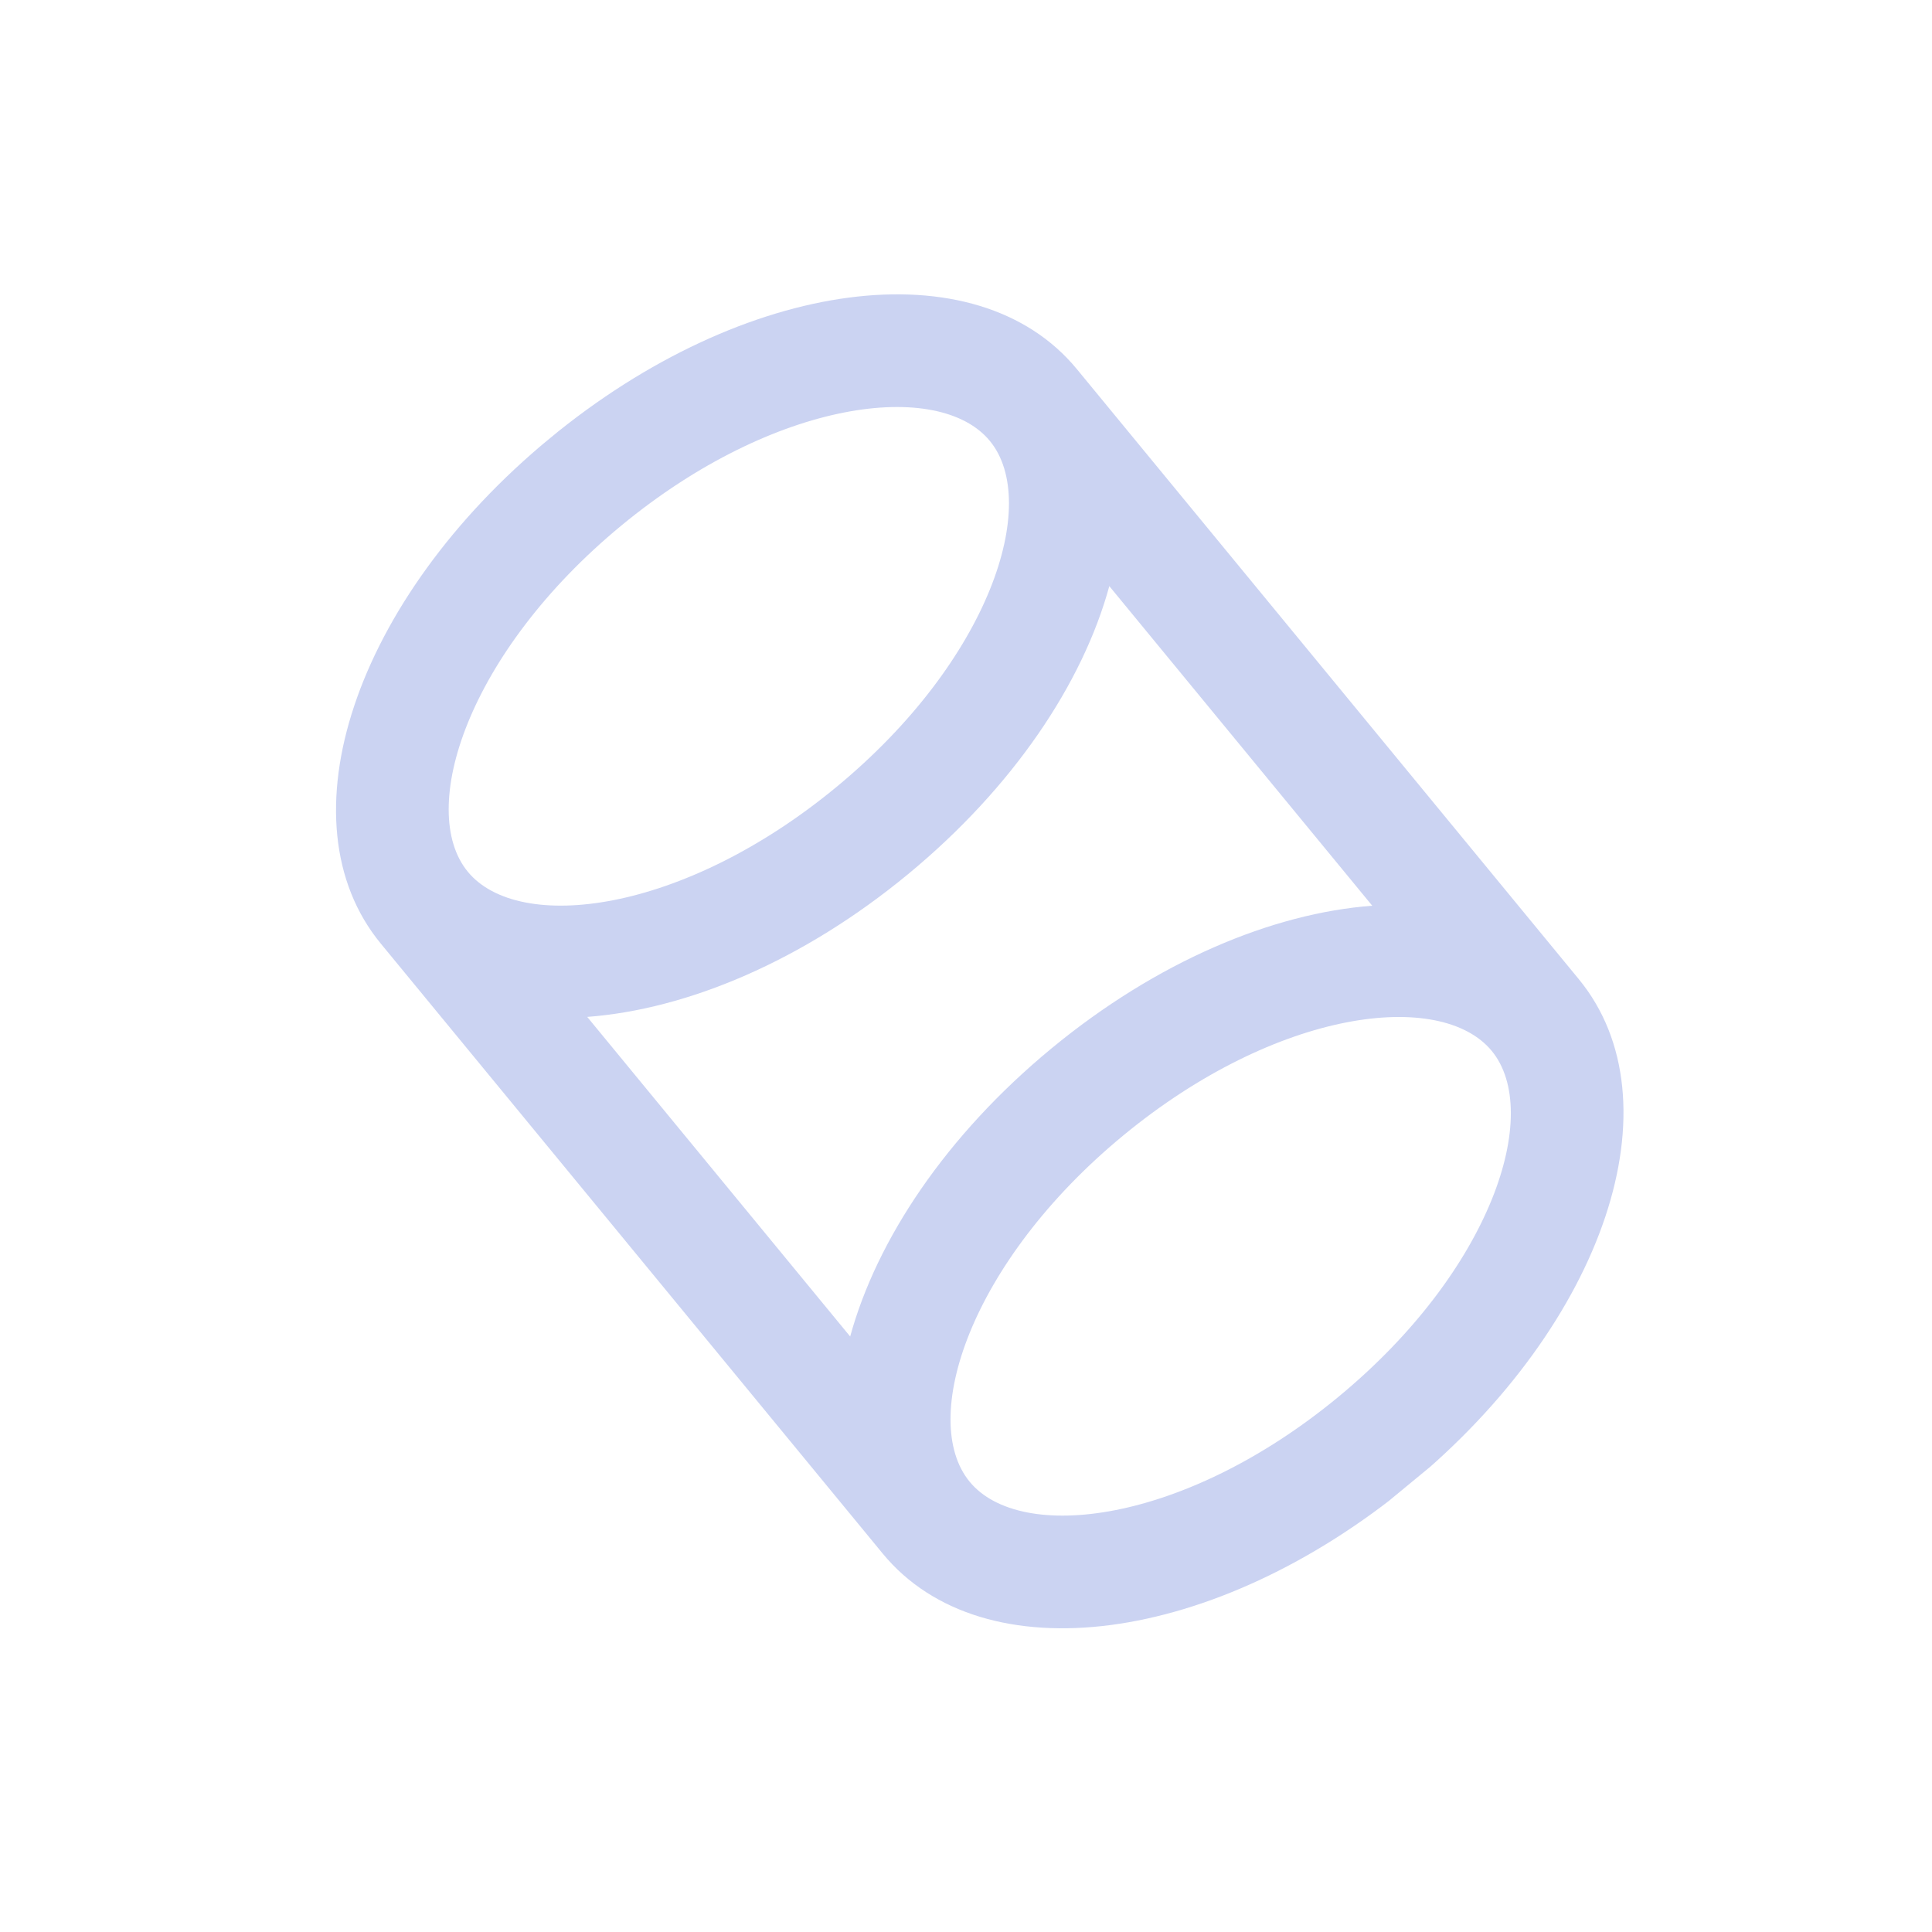 <svg width="40" height="40" viewBox="0 0 40 40" fill="none" xmlns="http://www.w3.org/2000/svg">
<g clip-path="url(#clip0)">
<path d="M32.686 20.271L22.296 7.643C20.215 5.114 15.419 5.744 11.379 9.078C7.338 12.412 5.803 17.006 7.883 19.535L18.274 32.163C20.354 34.692 25.15 34.062 29.191 30.728C33.232 27.393 34.767 22.8 32.686 20.271ZM28.411 18.752C26.339 18.907 23.946 19.911 21.769 21.707C19.592 23.503 18.151 25.663 17.602 27.671L12.158 21.054C14.231 20.898 16.624 19.895 18.8 18.099C20.977 16.303 22.419 14.143 22.967 12.135L28.411 18.752ZM12.863 10.882C16.048 8.254 19.441 7.849 20.494 9.129C21.547 10.409 20.501 13.667 17.316 16.295C14.131 18.923 10.738 19.328 9.685 18.048C8.632 16.768 9.678 13.51 12.863 10.882ZM27.706 28.924C24.521 31.552 21.128 31.957 20.075 30.677C19.022 29.397 20.068 26.139 23.253 23.511C26.439 20.883 29.831 20.478 30.885 21.758C31.938 23.038 30.892 26.296 27.706 28.924Z" fill="#CBD3F2"/>
</g>
<defs>
<clipPath id="clip0">
<rect width="28.028" height="28.035" fill="white" transform="matrix(0.771 -0.636 0.635 0.772 0.569 17.997)"/>
</clipPath>
</defs>
</svg>
